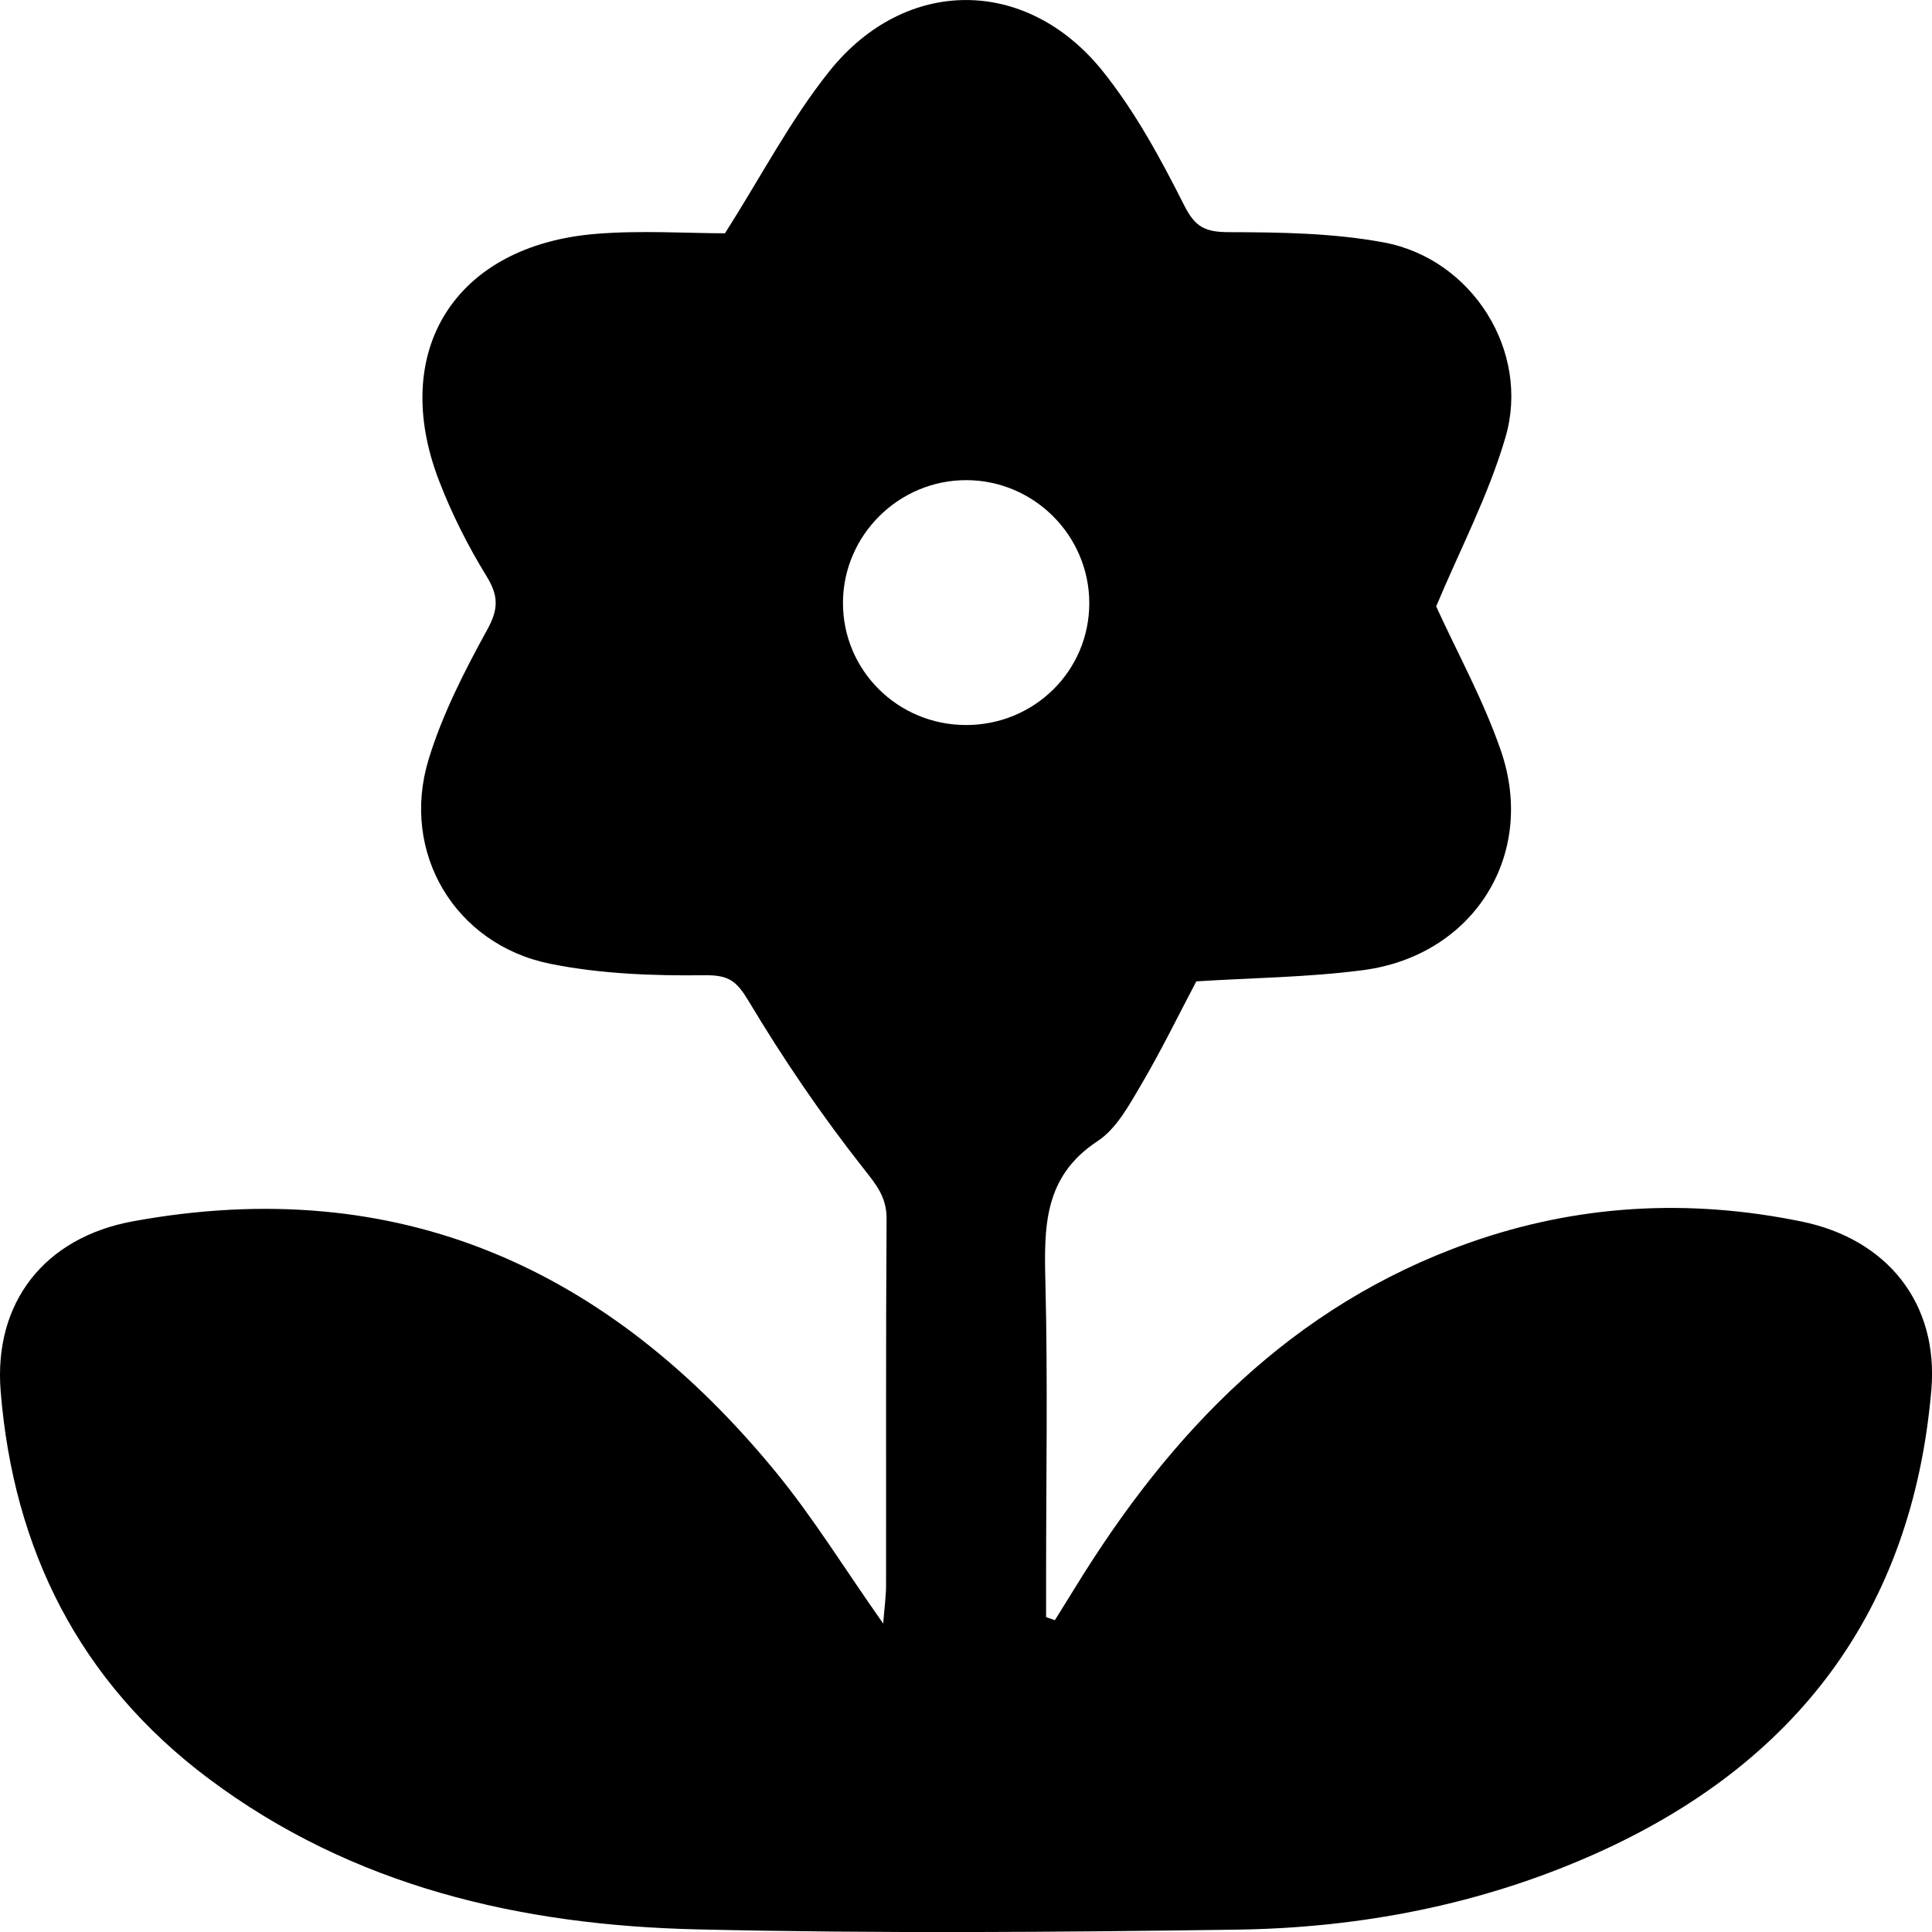 <?xml version="1.0" encoding="UTF-8"?>
<?xml-stylesheet href="/assets/css/style.css" type="text/css"?>
<svg id="Calque_2" data-name="Calque 2" xmlns="http://www.w3.org/2000/svg" viewBox="0 0 708.66 708.66">
  <g id="Calque_1-2" data-name="Calque 1">
    <path class="cls-1" d="M323.96,595.54c.48-6.18,1.04-10.09,1.05-13.99.06-44.8-.12-89.59.19-134.39.06-8.06-3.72-12.54-8.55-18.67-15.29-19.4-29.28-39.96-41.96-61.14-4.48-7.48-7.24-9.74-16.26-9.63-18.89.23-38.2-.48-56.64-4.21-34.97-7.09-54.97-40.84-44.59-74.91,5.05-16.58,13.17-32.44,21.57-47.72,4.2-7.65,4.06-12.45-.38-19.66-6.74-10.95-12.61-22.64-17.25-34.63-18.58-47.9,5.82-86.61,57.48-90.81,16.55-1.35,33.3-.21,47.31-.21,13.36-21.03,24.03-41.59,38.22-59.36,27.85-34.89,72.31-34.9,100.24-.21,12.01,14.92,21.36,32.25,30.03,49.43,4.1,8.13,7.92,9.71,16.52,9.73,18.92.04,38.17.33,56.67,3.77,32.37,6.01,53.83,39.96,44.6,71.48-6.27,21.43-16.89,41.62-25.42,62.02,7.71,16.93,17.39,34.43,23.78,53.04,13.14,38.27-10.21,75.08-50.59,80.38-20.12,2.64-40.57,2.81-61.17,4.12-6.33,11.98-12.77,25.23-20.22,37.89-4.42,7.51-9.07,16.16-16.01,20.72-19.82,13.02-19.62,31.57-19.12,51.77.89,36,.25,72.04.25,108.06v14.75c1.07.38,2.15.76,3.22,1.13,2.49-4,4.99-7.98,7.45-11.99,34.97-56.99,79.44-103.36,144.4-126.4,39.87-14.14,80.72-16.34,122.11-7.83,31.34,6.44,50.26,29.96,47.53,61.79-6.97,81.02-49.52,137.29-123.62,170.27-41.65,18.53-85.88,27.04-131.25,27.67-65.97.93-131.98,1.44-197.92-.1-64.65-1.51-126.31-15.7-179.19-55.37C29.15,616.86,4.91,568.41.24,510.27c-2.61-32.47,16.03-56.34,48.51-62.29,97.61-17.87,174.7,17.47,235.8,91.95,13.73,16.74,25.15,35.34,39.41,55.61ZM399.55,221.26c0-24.79-20.27-45.1-45.08-45.14-24.8-.05-45.2,20.21-45.27,44.95-.07,24.78,20.07,44.83,45.08,44.87,25.1.04,45.26-19.86,45.27-44.68Z"/>
  </g>
</svg>